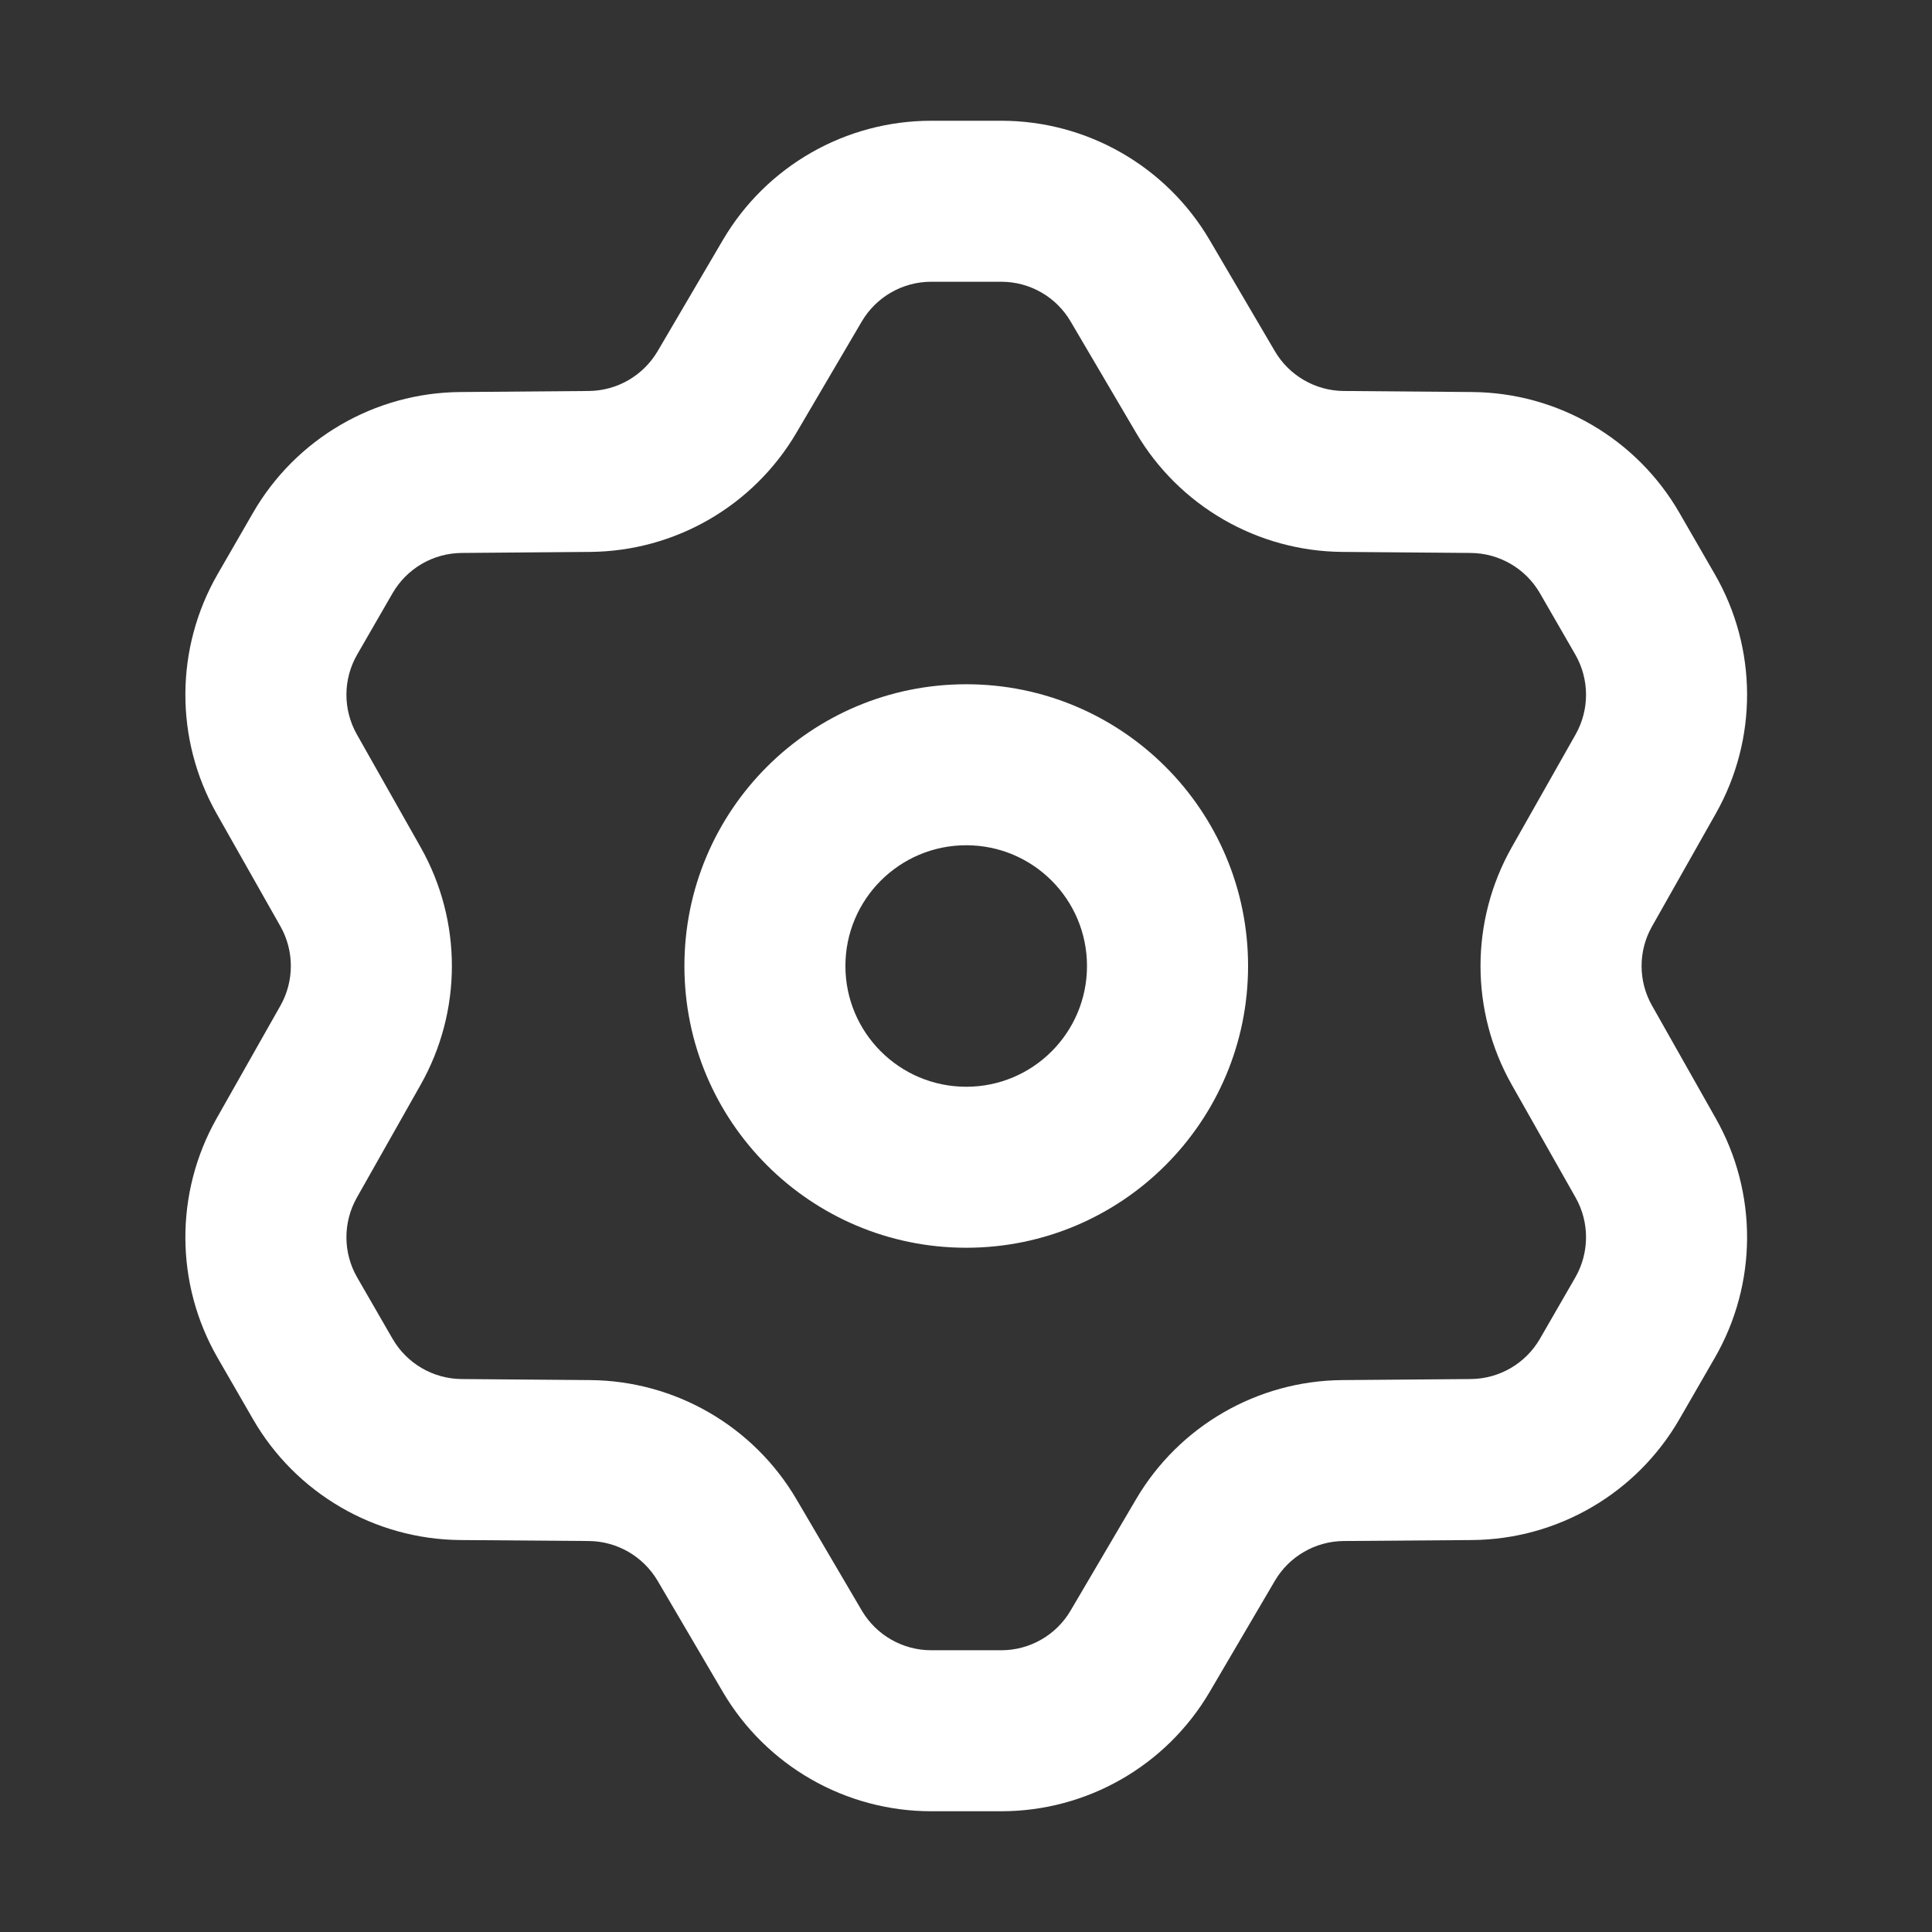 <svg width="24" height="24" viewBox="0 0 24 24" fill="none" xmlns="http://www.w3.org/2000/svg" class="h-5 w-5 shrink-0"><rect x="0" y="0" width="24" height="24" fill="#333333" stroke="none"/><path fill-rule="evenodd" clip-rule="evenodd" d="M11.568 3.5C11.213 3.5 10.885 3.688 10.705 3.994L9.894 5.375C9.36 6.285 8.386 6.848 7.33 6.856L5.734 6.869C5.379 6.872 5.053 7.063 4.876 7.37L4.437 8.131C4.26 8.438 4.259 8.815 4.433 9.123L5.225 10.524C5.743 11.44 5.743 12.56 5.225 13.476L4.433 14.877C4.259 15.185 4.26 15.562 4.437 15.869L4.876 16.63C5.053 16.937 5.379 17.128 5.734 17.131L7.33 17.144C8.386 17.152 9.36 17.715 9.894 18.625L10.705 20.006C10.885 20.312 11.213 20.5 11.568 20.5H12.438C12.793 20.5 13.121 20.312 13.3 20.006L14.112 18.625C14.646 17.715 15.62 17.152 16.675 17.144L18.271 17.131C18.626 17.128 18.953 16.937 19.13 16.63L19.569 15.869C19.745 15.562 19.747 15.185 19.573 14.877L18.78 13.476C18.262 12.56 18.262 11.44 18.78 10.524L19.573 9.123C19.747 8.815 19.745 8.438 19.569 8.131L19.13 7.37C18.953 7.063 18.626 6.872 18.271 6.869L16.675 6.856C15.62 6.848 14.646 6.285 14.112 5.375L13.3 3.994C13.121 3.688 12.793 3.5 12.438 3.5H11.568ZM8.98 2.981C9.519 2.064 10.503 1.5 11.568 1.5H12.438C13.502 1.5 14.487 2.064 15.026 2.981L15.837 4.363C16.015 4.666 16.34 4.854 16.691 4.857L18.288 4.87C19.352 4.878 20.332 5.45 20.863 6.372L21.302 7.133C21.832 8.052 21.837 9.183 21.314 10.107L20.522 11.508C20.349 11.813 20.349 12.187 20.522 12.492L21.314 13.893C21.837 14.817 21.832 15.948 21.302 16.867L20.863 17.628C20.332 18.55 19.352 19.122 18.288 19.131L16.691 19.143C16.34 19.146 16.015 19.334 15.837 19.637L15.026 21.019C14.487 21.936 13.502 22.5 12.438 22.5H11.568C10.503 22.5 9.519 21.936 8.98 21.019L8.169 19.637C7.99 19.334 7.666 19.146 7.314 19.143L5.718 19.131C4.654 19.122 3.673 18.55 3.142 17.628L2.703 16.867C2.174 15.948 2.169 14.817 2.691 13.893L3.484 12.492C3.656 12.187 3.656 11.813 3.484 11.508L2.691 10.107C2.169 9.183 2.174 8.052 2.703 7.133L3.142 6.372C3.673 5.45 4.654 4.878 5.718 4.87L7.314 4.857C7.666 4.854 7.99 4.666 8.169 4.363L8.98 2.981Z" fill="white"></path><path fill-rule="evenodd" clip-rule="evenodd" d="M12.003 10.5C11.174 10.5 10.502 11.172 10.502 12C10.502 12.828 11.174 13.5 12.003 13.5C12.832 13.5 13.503 12.828 13.503 12C13.503 11.172 12.832 10.5 12.003 10.5ZM8.502 12C8.502 10.067 10.069 8.5 12.003 8.5C13.936 8.5 15.504 10.067 15.504 12C15.504 13.933 13.936 15.5 12.003 15.5C10.069 15.5 8.502 13.933 8.502 12Z" fill="white"></path></svg>